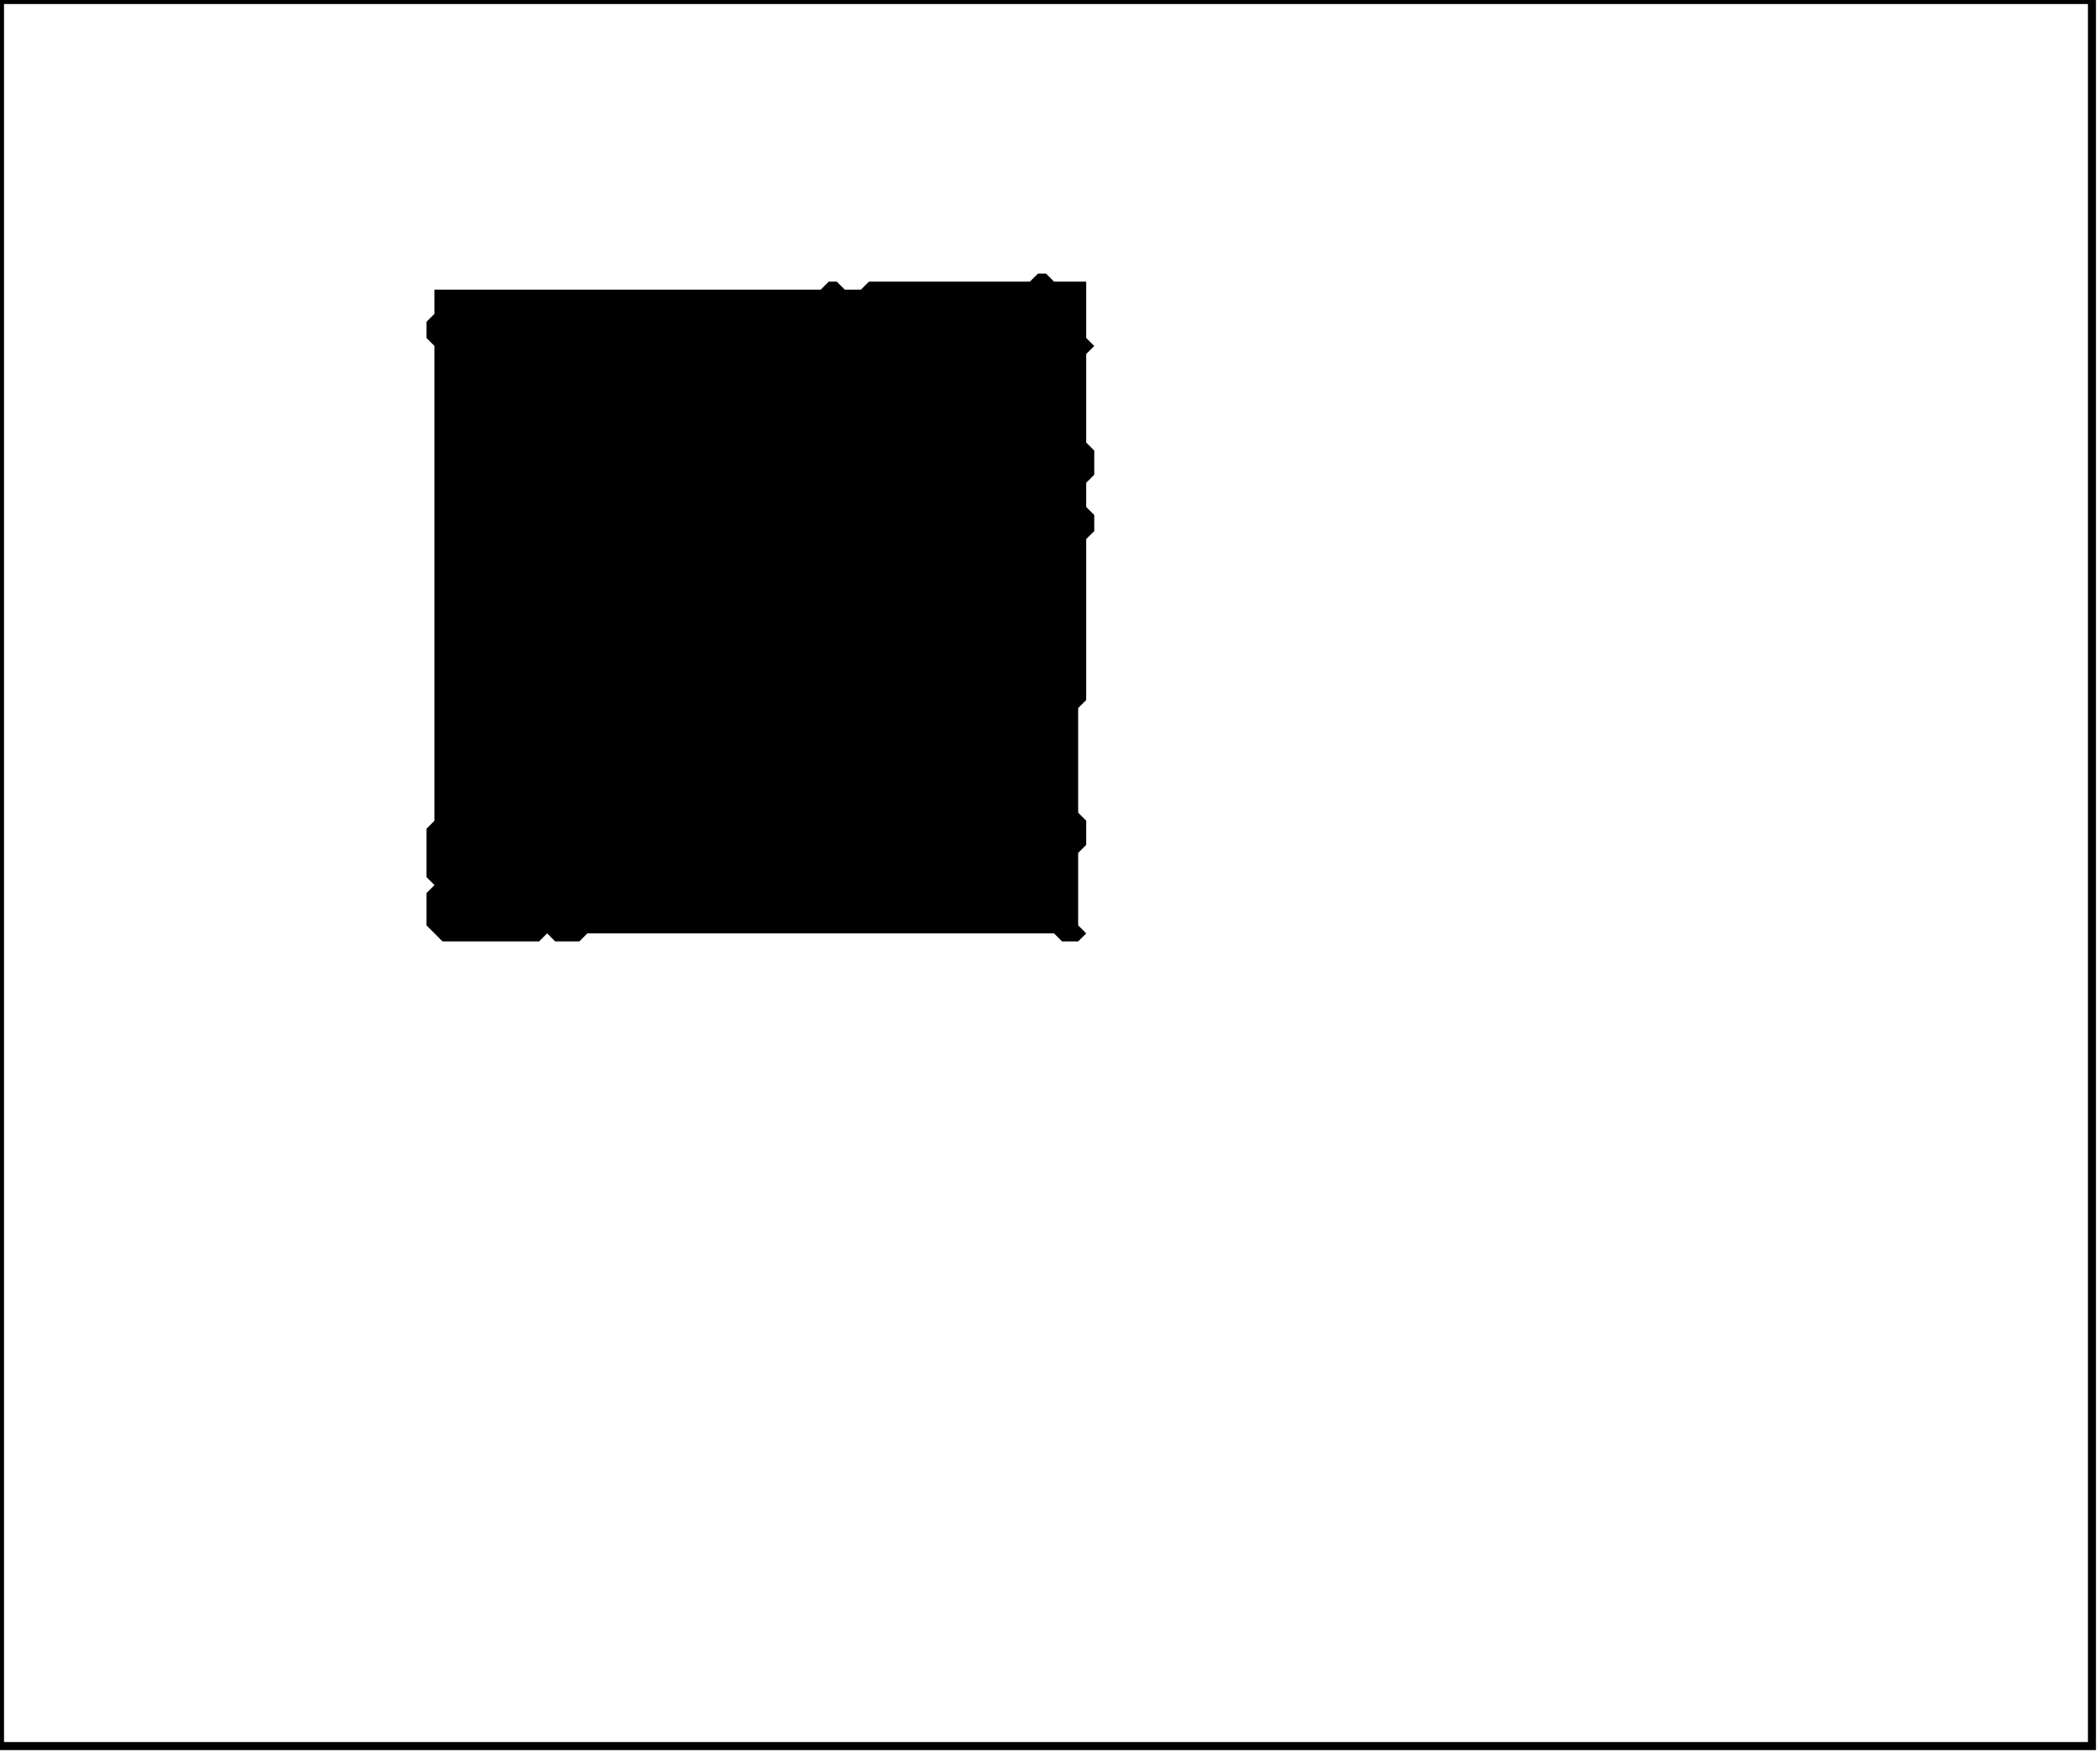 <?xml version='1.0' encoding='utf-8'?>
<svg width="261" height="218" xmlns="http://www.w3.org/2000/svg" viewBox="0 0 261 218"><rect width="261" height="218" fill="white" /><path d="M 129,34 L 128,35 L 108,35 L 107,36 L 105,36 L 104,35 L 103,35 L 102,36 L 54,36 L 54,39 L 53,40 L 53,42 L 54,43 L 54,102 L 53,103 L 53,109 L 54,110 L 53,111 L 53,115 L 55,117 L 67,117 L 68,116 L 69,117 L 72,117 L 73,116 L 131,116 L 132,117 L 134,117 L 135,116 L 134,115 L 134,106 L 135,105 L 135,102 L 134,101 L 134,88 L 135,87 L 135,67 L 136,66 L 136,64 L 135,63 L 135,60 L 136,59 L 136,56 L 135,55 L 135,44 L 136,43 L 135,42 L 135,35 L 131,35 L 130,34 Z" fill="black" /><path d="M 0,0 L 0,217 L 260,217 L 260,0 Z" fill="none" stroke="black" stroke-width="1" /></svg>